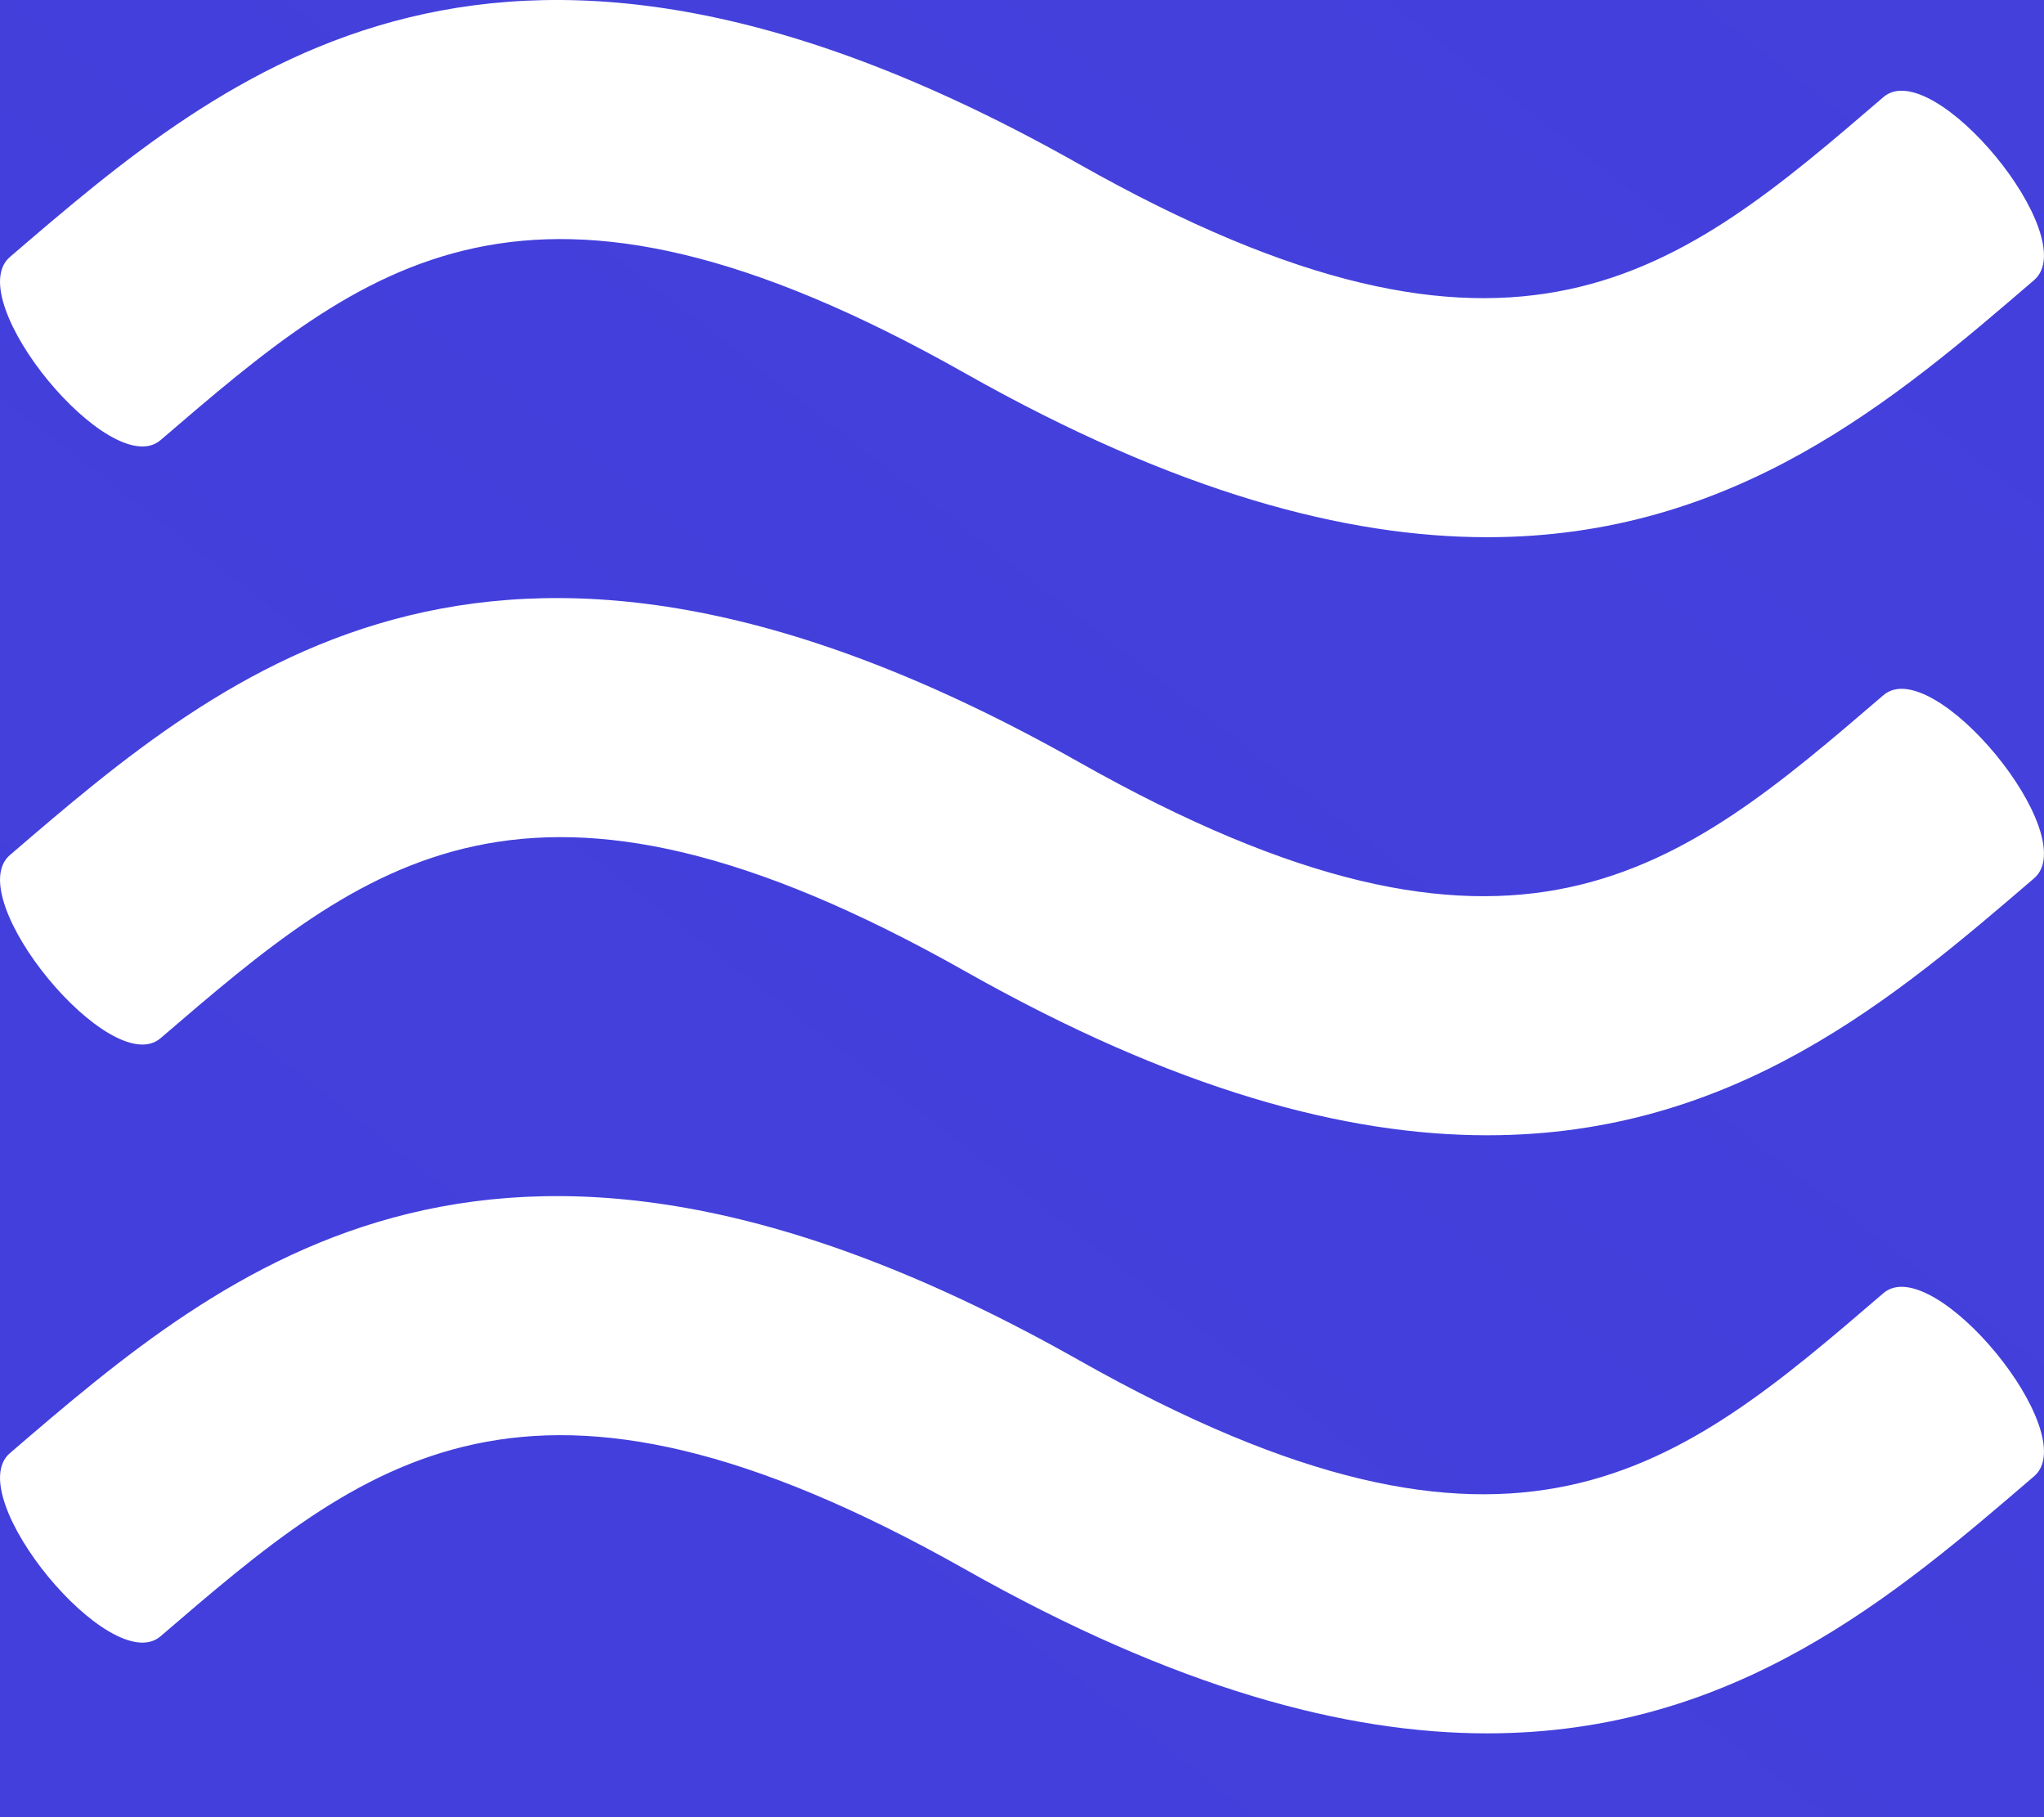 <svg xmlns="http://www.w3.org/2000/svg" xmlns:xlink="http://www.w3.org/1999/xlink" width="18" height="16" version="1.1" viewBox="0 0 18 16"><title>Shape</title><desc>Created with Sketch.</desc><defs><path id="path-1" d="M0,0 L0,251.002 C0,270.331 15.666,286 35.005,286 L375,286 L375,0 L0,0 Z"/><linearGradient id="linearGradient-3" x1="112.342%" x2="2.297%" y1="56.827%" y2="49.908%"><stop offset="0%" stop-color="#3B37DE"/><stop offset="100%" stop-color="#6E6CD1" stop-opacity="0"/></linearGradient></defs><g id="Page-1" fill="none" fill-rule="evenodd" stroke="none" stroke-width="1"><g id="home" transform="translate(-20, -115)"><rect id="bg" width="375" height="812" x="0" y="0" fill="#FFF"/><g id="header" transform="translate(-252, -208)"><g id="bg"><g id="Nav-bar"><g id="Rectangle" transform="translate(252, 208)"><mask id="mask-2" fill="#fff"><use xlink:href="#path-1"/></mask><use id="Mask" fill="#3B37DE" xlink:href="#path-1"/></g><polygon id="Rectangle-Copy" fill="url(#linearGradient-3)" points="-1.434 158.543 541.786 159.296 542.083 374.009 -1.137 373.256" opacity=".7" transform="translate(270.325, 266.276) scale(1, -1) rotate(44) translate(-270.325, -266.276)"/></g></g><g id="bal" fill="#FFF" transform="translate(272, 293)"><g id="Group-5"><path id="Shape" d="M1.414,33.875 C3.216,32.328 4.639,31.105 8.5,33.287 C10.355,34.335 11.852,34.73 13.097,34.73 C15.278,34.73 16.691,33.517 17.913,32.466 C18.349,32.092 17.021,30.48 16.586,30.855 C14.784,32.403 13.361,33.625 9.499,31.443 C4.397,28.561 2.007,30.614 0.087,32.263 C-0.349,32.638 0.978,34.25 1.414,33.875 Z M16.586,36.121 C14.784,37.668 13.361,38.891 9.499,36.709 C4.397,33.827 2.007,35.88 0.087,37.529 C-0.349,37.904 0.979,39.516 1.414,39.141 C3.216,37.594 4.639,36.371 8.5,38.552 C10.355,39.6 11.852,39.996 13.097,39.996 C15.278,39.996 16.691,38.782 17.913,37.733 C18.349,37.358 17.022,35.746 16.586,36.121 Z M16.586,41.386 C14.784,42.934 13.361,44.157 9.499,41.975 C4.397,39.092 2.007,41.146 0.087,42.795 C-0.349,43.169 0.979,44.782 1.414,44.407 C3.216,42.859 4.639,41.637 8.5,43.818 C10.355,44.866 11.852,45.262 13.097,45.262 C15.278,45.262 16.691,44.048 17.913,42.998 C18.349,42.624 17.022,41.012 16.586,41.386 Z"/></g></g></g></g></g></svg>